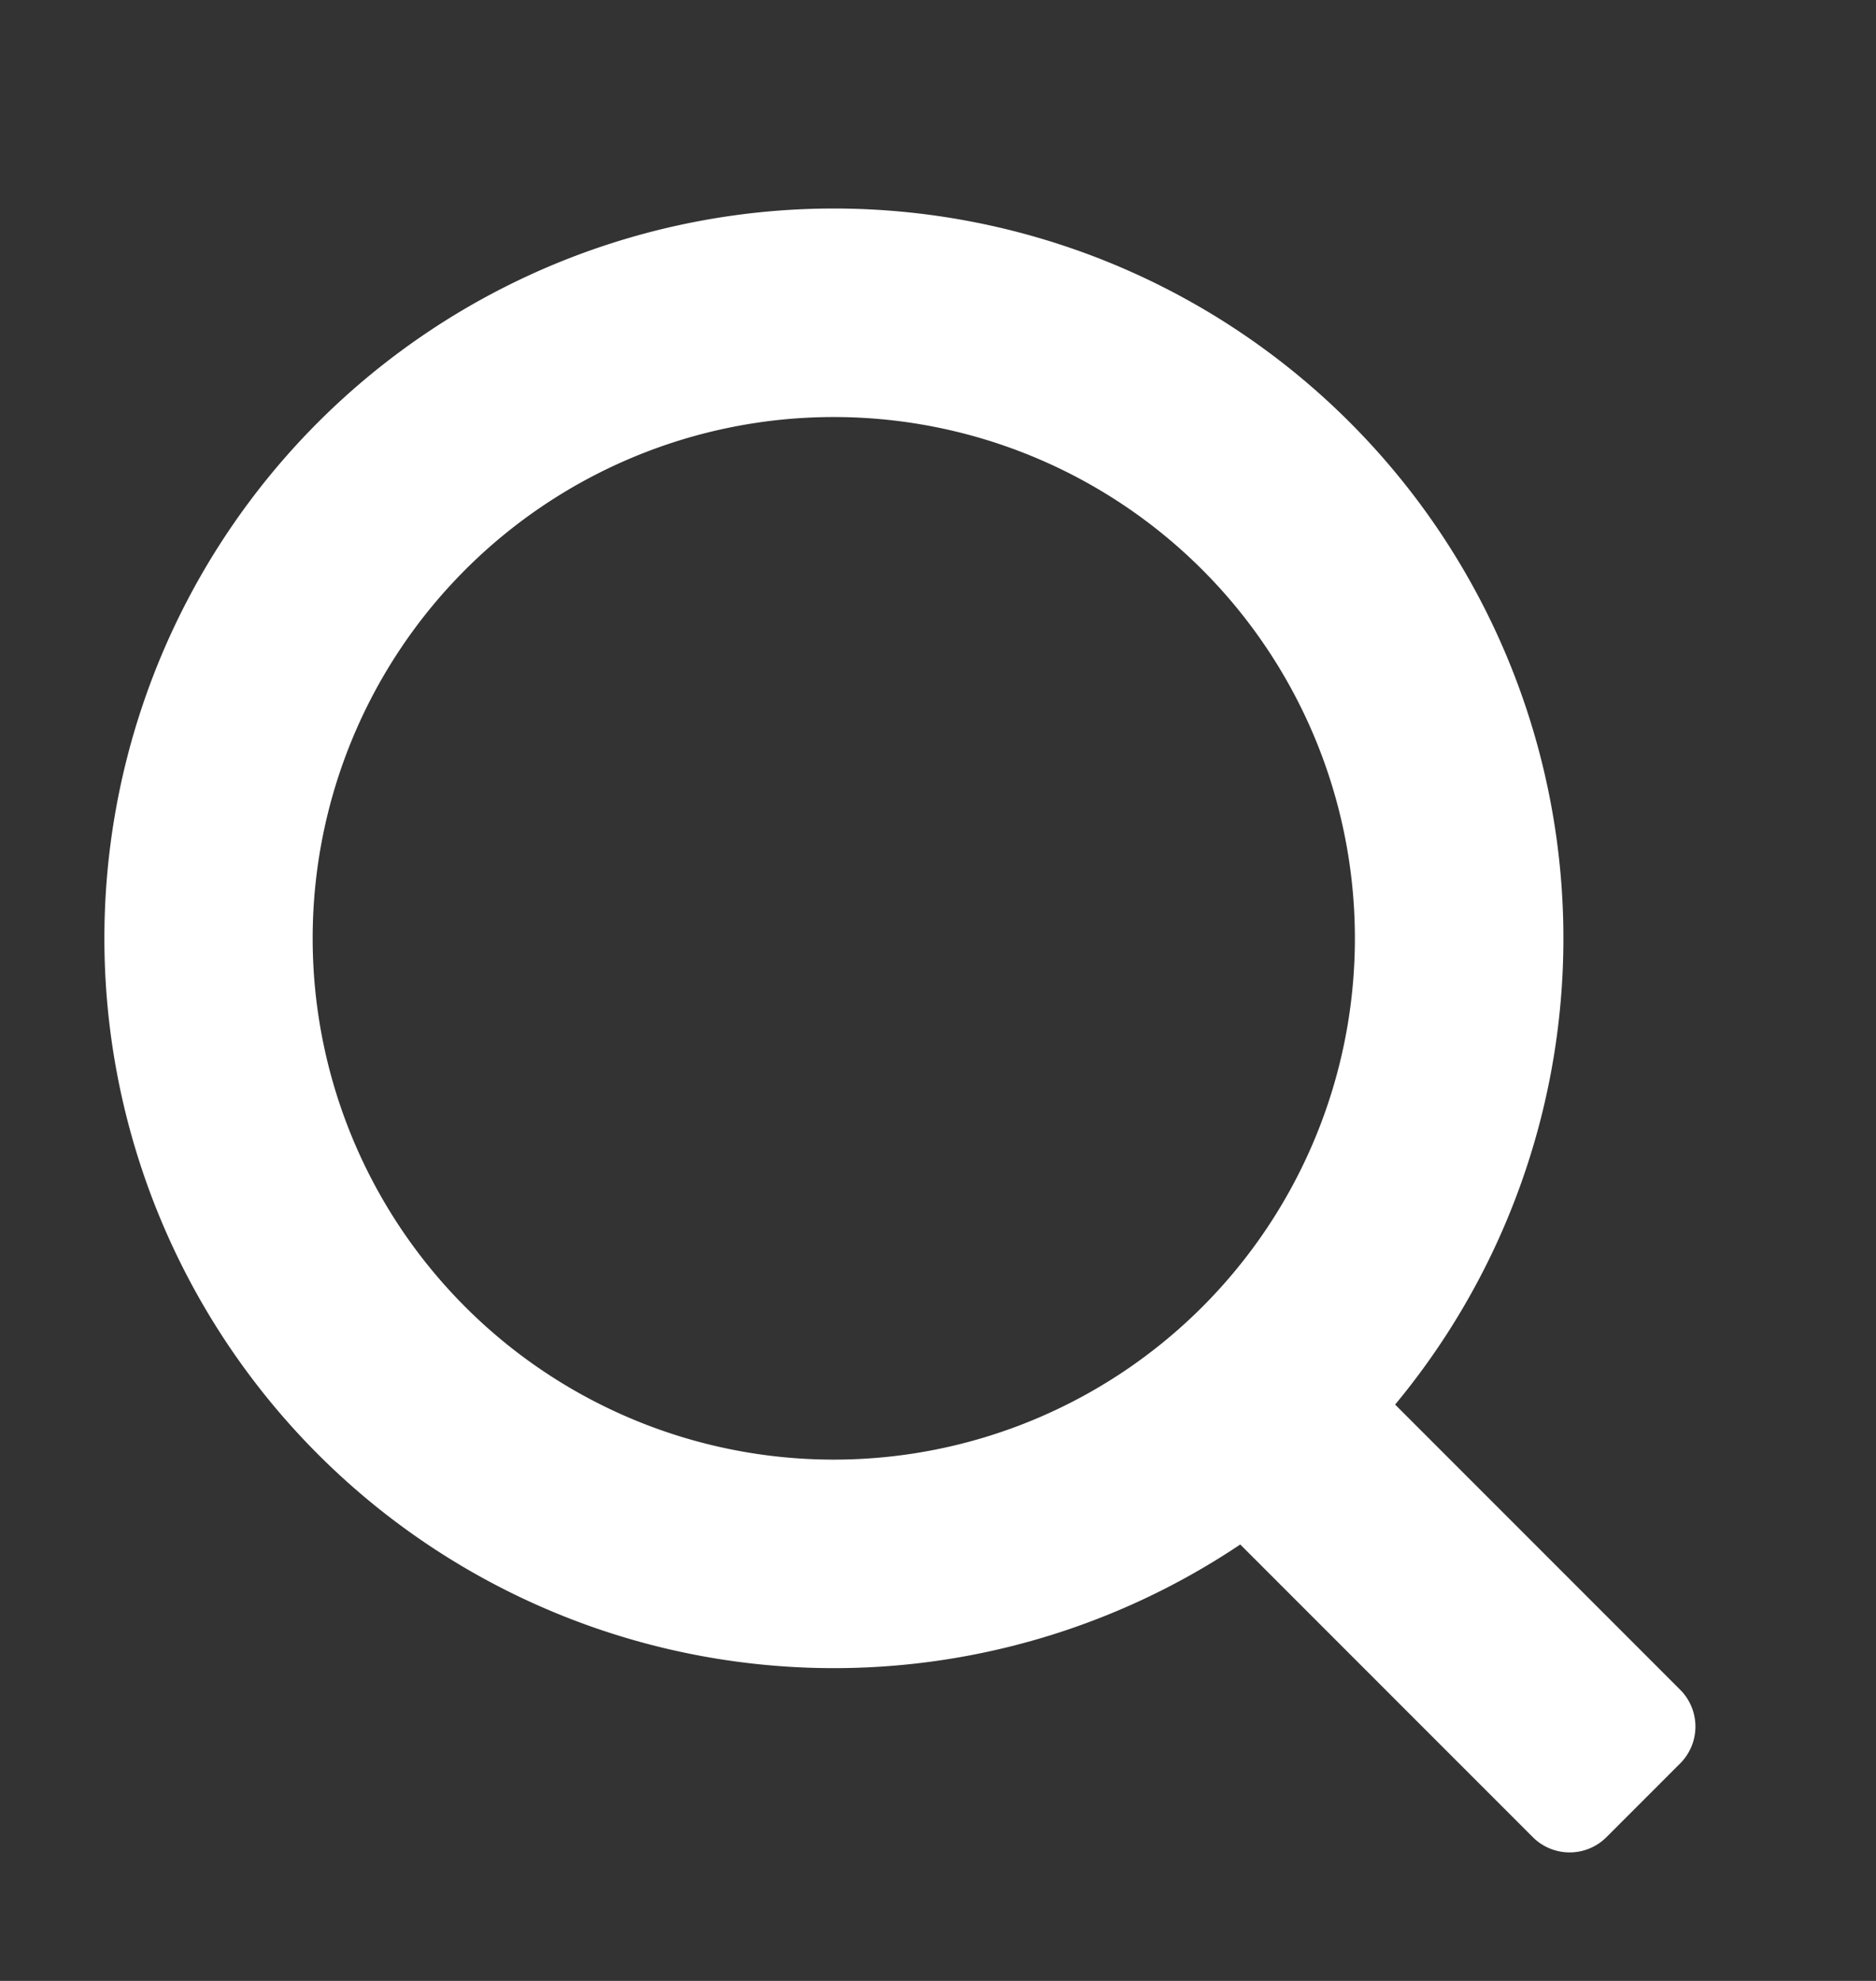 <svg xmlns="http://www.w3.org/2000/svg" width="18" height="19" viewBox="0 0 18 19">
    <rect x="0" y="0" width="18" height="19" fill="#333333" stroke="none"/>
    <path fill="#FFF" fill-rule="nonzero" d="M8 2a7 7 0 0 1 5.386 11.472l2.735 2.735a.5.5 0 0 1 0 .707l-.707.707a.5.5 0 0 1-.707 0L11.9 14.814A7 7 0 1 1 8 2zm0 2a5 5 0 1 0 0 10A5 5 0 0 0 8 4z"/>
</svg>